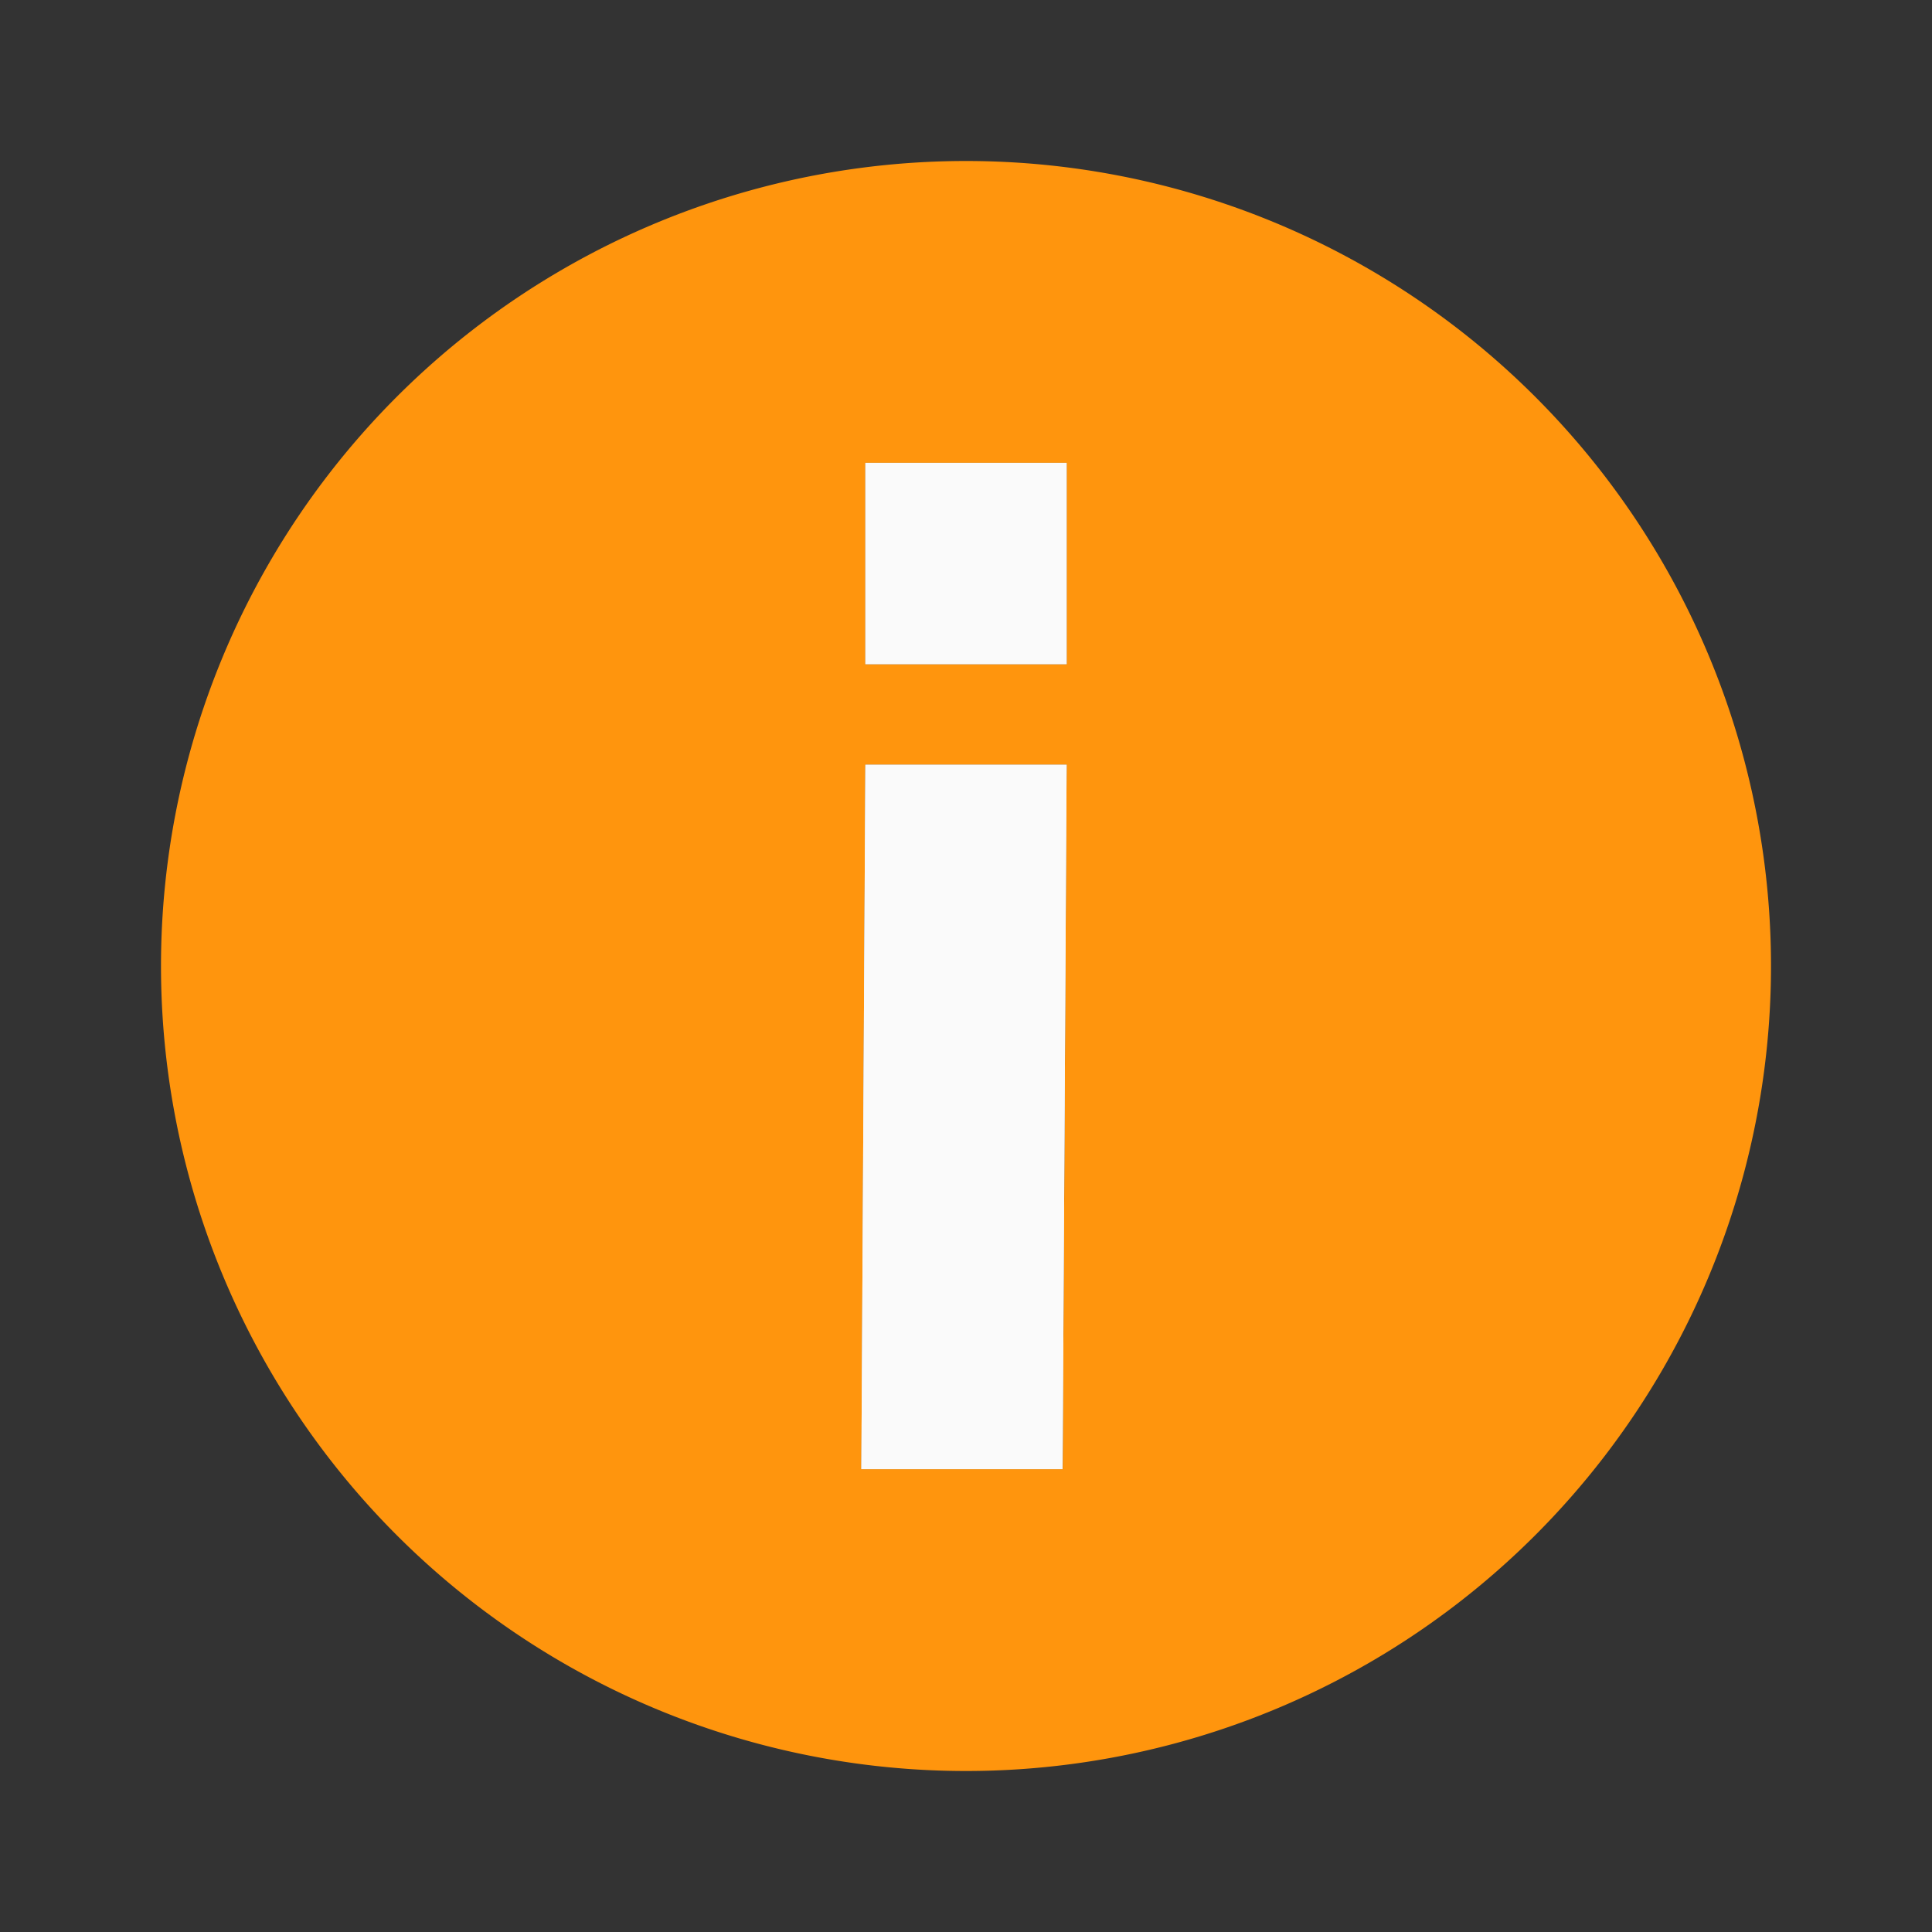 <svg viewBox="0 0 48 48" xmlns="http://www.w3.org/2000/svg">
  <rect x="0" y="0" width="48" height="48" fill="#333333" stroke="none"/>
  <g fill-rule="evenodd">
    <path d="M24 4A20 20 0 0 0 4 24a20 20 0 0 0 20 20 20 20 0 0 0 20-20A20 20 0 0 0 24 4zm-2.5 7.5h5v5h-5zm0 7.5h5l-.098 17.5h-5z" fill="#ff950d"/>
    <path d="M21.5 19h5l-.1 17.5h-5l.1-17.5m0-7.5h5v5h-5v-5" fill="#fafafa"/>
    <path d="M21.5 19h5l-.1 17.5h-5l.1-17.5m0-7.5h5v5h-5v-5" fill="#fafafa"/>
  </g>
</svg>

